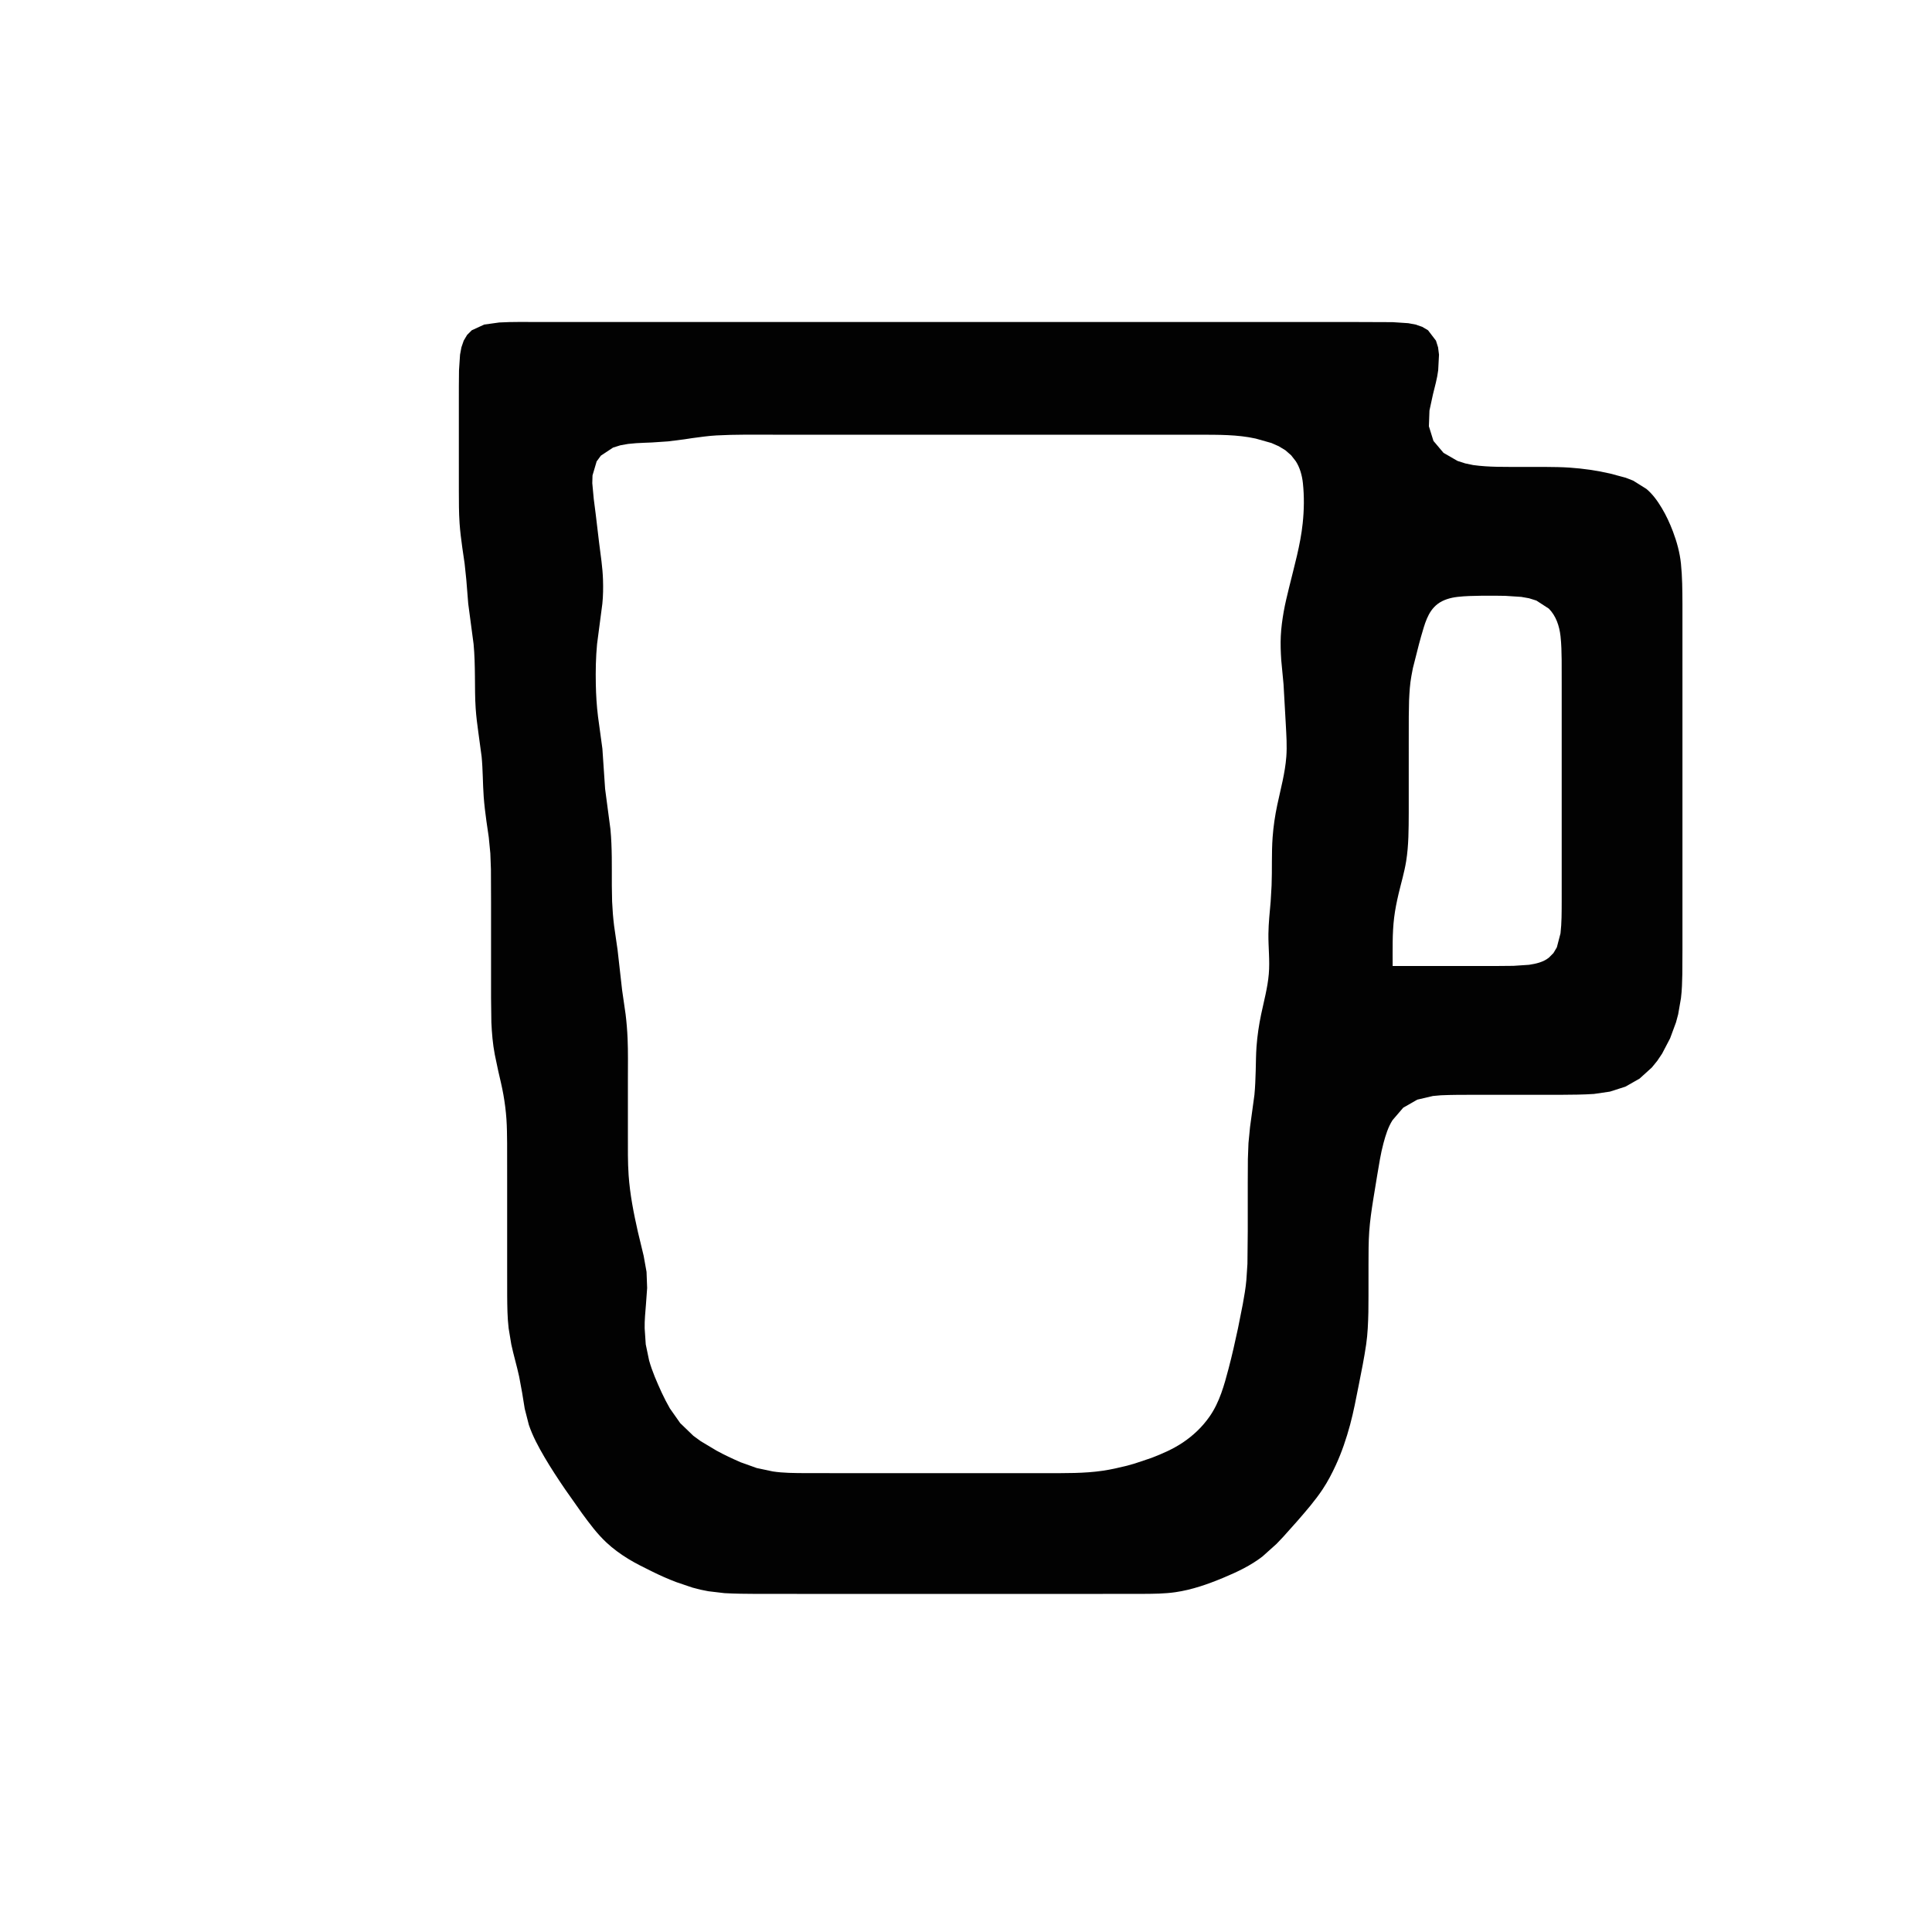 <?xml version="1.0" standalone="yes"?>
<svg xmlns="http://www.w3.org/2000/svg" width="240" height="240">
<path style="fill:#ffffff; stroke:none;" d="M0 0L0 240L240 240L240 0L0 0z"/>
<path style="fill:#020202; stroke:none;" d="M58.603 41.028L58.028 41.603L57.603 42.318L57.318 43.148L57.148 44.059L57.019 46.005L57.001 48L57 50L57 57L57.001 61C57.005 62.333 56.998 63.669 57.09 65C57.158 66.007 57.288 67 57.424 68L57.715 70L57.925 72L58.166 75L58.83 80C58.957 81.331 58.981 82.664 58.997 84C59.013 85.334 58.998 86.668 59.09 88C59.158 89.007 59.285 90.001 59.424 91L59.83 94C59.991 95.664 59.967 97.335 60.089 99C60.163 100.007 60.288 101 60.424 102L60.715 104L60.91 106L60.985 108L61 112L61 121L61.001 124L61.039 127C61.1 128.342 61.21 129.679 61.464 131L61.884 133C62.109 133.998 62.36 134.992 62.536 136C62.711 136.996 62.839 137.991 62.91 139C62.98 139.999 62.984 140.999 62.996 142L63 147L63 157L63.004 161C63.016 162.334 63.026 163.674 63.184 165L63.514 167L63.745 168L64.255 170L64.49 171L64.86 173L65.184 175L65.695 177C66.173 178.411 66.881 179.718 67.63 181C68.43 182.368 69.303 183.691 70.194 185L72.298 187.985C73.228 189.255 74.171 190.529 75.325 191.61C76.158 192.39 77.069 193.05 78.04 193.647C78.992 194.233 80.002 194.717 81.001 195.215C81.975 195.699 82.983 196.146 84 196.532L86 197.211L87 197.471L88 197.671L90 197.907C91.334 197.981 92.665 197.993 94 197.999L99 198L123 198L137 198L142 197.996C143.332 197.987 144.679 197.981 146 197.79C148.08 197.49 150.067 196.789 151.999 195.981C153.699 195.27 155.365 194.485 156.83 193.351L158.575 191.786L159.421 190.895L161.126 188.985C162.24 187.703 163.364 186.418 164.305 185C164.939 184.045 165.462 183.04 165.941 182C166.681 180.396 167.25 178.703 167.711 177C168.156 175.354 168.466 173.671 168.8 172C169.132 170.338 169.467 168.678 169.711 167C169.903 165.674 169.952 164.337 169.985 163L169.999 161L170.001 157C170.004 155.667 169.998 154.331 170.09 153C170.182 151.655 170.378 150.33 170.59 149L171.081 146C171.309 144.666 171.508 143.313 171.862 142.005C172.127 141.023 172.432 140.012 172.988 139.148L174.314 137.603L176.059 136.603L178.005 136.148L179.001 136.059C180.334 135.998 181.666 136.003 183 136L194 135.999C195.336 135.992 196.666 135.982 197.999 135.895L199.985 135.606L201.907 134.991L203.671 133.991L205.2 132.606L205.867 131.786L206.467 130.895L207.467 128.985L208.2 126.999L208.468 126L208.815 124C208.94 123.006 208.964 122 208.985 121L209 118L209 84L208.999 75C208.991 73.328 208.984 71.665 208.812 70C208.67 68.633 208.298 67.286 207.811 66.004C207.434 65.01 206.979 64.021 206.431 63.109C205.907 62.235 205.312 61.4 204.526 60.738L202.87 59.703L201.946 59.344L199.995 58.823C198.358 58.441 196.676 58.207 195 58.09C194.002 58.02 193 58.013 192 58.004L189 58C187 57.996 184.991 58.047 183.005 57.772L182.019 57.566L181.059 57.258L179.322 56.258L178.068 54.772L177.502 52.956L177.573 50.996L178.005 49C178.244 48.01 178.534 47.019 178.656 46.005L178.758 44.059L178.642 43.148L178.382 42.318L177.396 41.028L176.682 40.603L175.852 40.318L174.941 40.148L172.995 40.019L168 40L150 40L86 40L67 40C65.341 40.001 63.676 39.964 62.019 40.059L60.148 40.318L58.603 41.028z"/>
<path style="fill:#ffffff; stroke:none;" d="M86 54.424L85 54.576L83 54.83L81 54.965L80.001 55.005L79.005 55.055L78.019 55.147L77.059 55.318L76.152 55.603L74.643 56.603L74.117 57.318L73.604 59.059L73.576 60.019L73.759 61.986L74.006 63.91L74.424 67.424C74.616 68.952 74.857 70.473 74.907 72.015C74.939 73.009 74.929 74.01 74.826 75L74.17 80C74.012 81.66 73.983 83.334 74.015 85C74.042 86.341 74.121 87.669 74.285 89L74.831 93L75.169 98L75.83 103C76.052 105.325 75.995 107.667 76.004 110L76.039 112C76.083 113.006 76.162 114.001 76.285 115L76.718 118L77.282 123L77.715 126C77.838 126.999 77.917 127.994 77.961 129C78.034 130.664 77.999 132.335 78 134L78 141C78.003 142.665 77.973 144.338 78.09 146C78.255 148.364 78.714 150.692 79.235 153L79.957 156L80.316 158L80.391 160L80.246 162C80.167 162.998 80.063 163.997 80.082 165L80.217 167L80.634 169C81.02 170.38 81.606 171.695 82.198 172.996L82.684 173.985L83.214 174.957L84.499 176.787L86.133 178.363L87.055 179.034L89.005 180.2C89.976 180.737 90.984 181.201 92 181.647L94 182.363L96 182.787C97.318 182.988 98.67 182.987 100 182.996L105 183L123 183L130 183C132.335 182.996 134.683 183.04 137 182.699C138.015 182.55 139.005 182.321 140 182.076L141 181.79L143 181.12C144.373 180.597 145.733 180.005 146.956 179.181C148.256 178.306 149.378 177.234 150.272 175.945C151.508 174.165 152.076 172.067 152.621 170C153.058 168.345 153.429 166.673 153.789 165L154.385 162C154.561 161.006 154.745 160.007 154.829 159L154.961 157L155 153L155 147L155.015 144L155.09 142L155.285 140L155.83 136C155.926 135.001 155.96 134.003 155.989 133C156.019 132 156.015 130.998 156.09 130C156.191 128.649 156.387 127.325 156.665 126C157.013 124.34 157.469 122.696 157.614 121C157.758 119.33 157.547 117.67 157.567 116C157.583 114.66 157.731 113.334 157.845 112L157.961 110C158.04 108.001 157.944 105.996 158.09 104C158.189 102.65 158.385 101.324 158.665 100C159.087 98.009 159.638 96.038 159.791 94C159.891 92.664 159.797 91.334 159.727 90L159.445 85L159.16 82C159.096 80.998 159.055 80.004 159.105 79C159.155 77.99 159.29 76.995 159.464 76C159.64 74.992 159.889 73.994 160.13 73C160.773 70.355 161.541 67.716 161.826 65C162 63.348 162.026 61.672 161.851 60.019C161.752 59.086 161.486 58.099 160.972 57.303L160.397 56.564L159.682 55.938L158.852 55.434L157.941 55.032L155.995 54.483C153.707 53.974 151.329 54.012 149 54.001L142 54L107 54L96 54C93.667 54 91.331 53.963 89 54.09C87.993 54.144 86.999 54.293 86 54.424M173 120L182 120L186 119.999L187.995 119.981L189.941 119.852C190.802 119.721 191.695 119.528 192.397 118.972L192.972 118.397L193.397 117.682L193.852 115.941C194.004 114.632 193.994 113.316 193.999 112L194 109L194 85L193.995 82C193.983 81.002 193.963 80.012 193.852 79.019C193.712 77.777 193.299 76.506 192.397 75.603L190.852 74.603L189.941 74.318L188.981 74.148L186.999 74.019L186 74.005L184.001 74.005C183.015 74.022 182.039 74.034 181.059 74.148C180.198 74.248 179.29 74.495 178.589 75.028C177.332 75.983 176.973 77.591 176.545 79.019L176.274 80.005L175.514 83L175.325 84C175.142 84.989 175.089 85.998 175.04 87L175.004 89L175 92L174.999 101C174.989 103.006 174.997 105.013 174.675 107C174.456 108.355 174.06 109.666 173.745 111C173.511 111.993 173.308 112.981 173.184 113.995C172.942 115.982 173.006 118.003 173 120z"/>
</svg>

